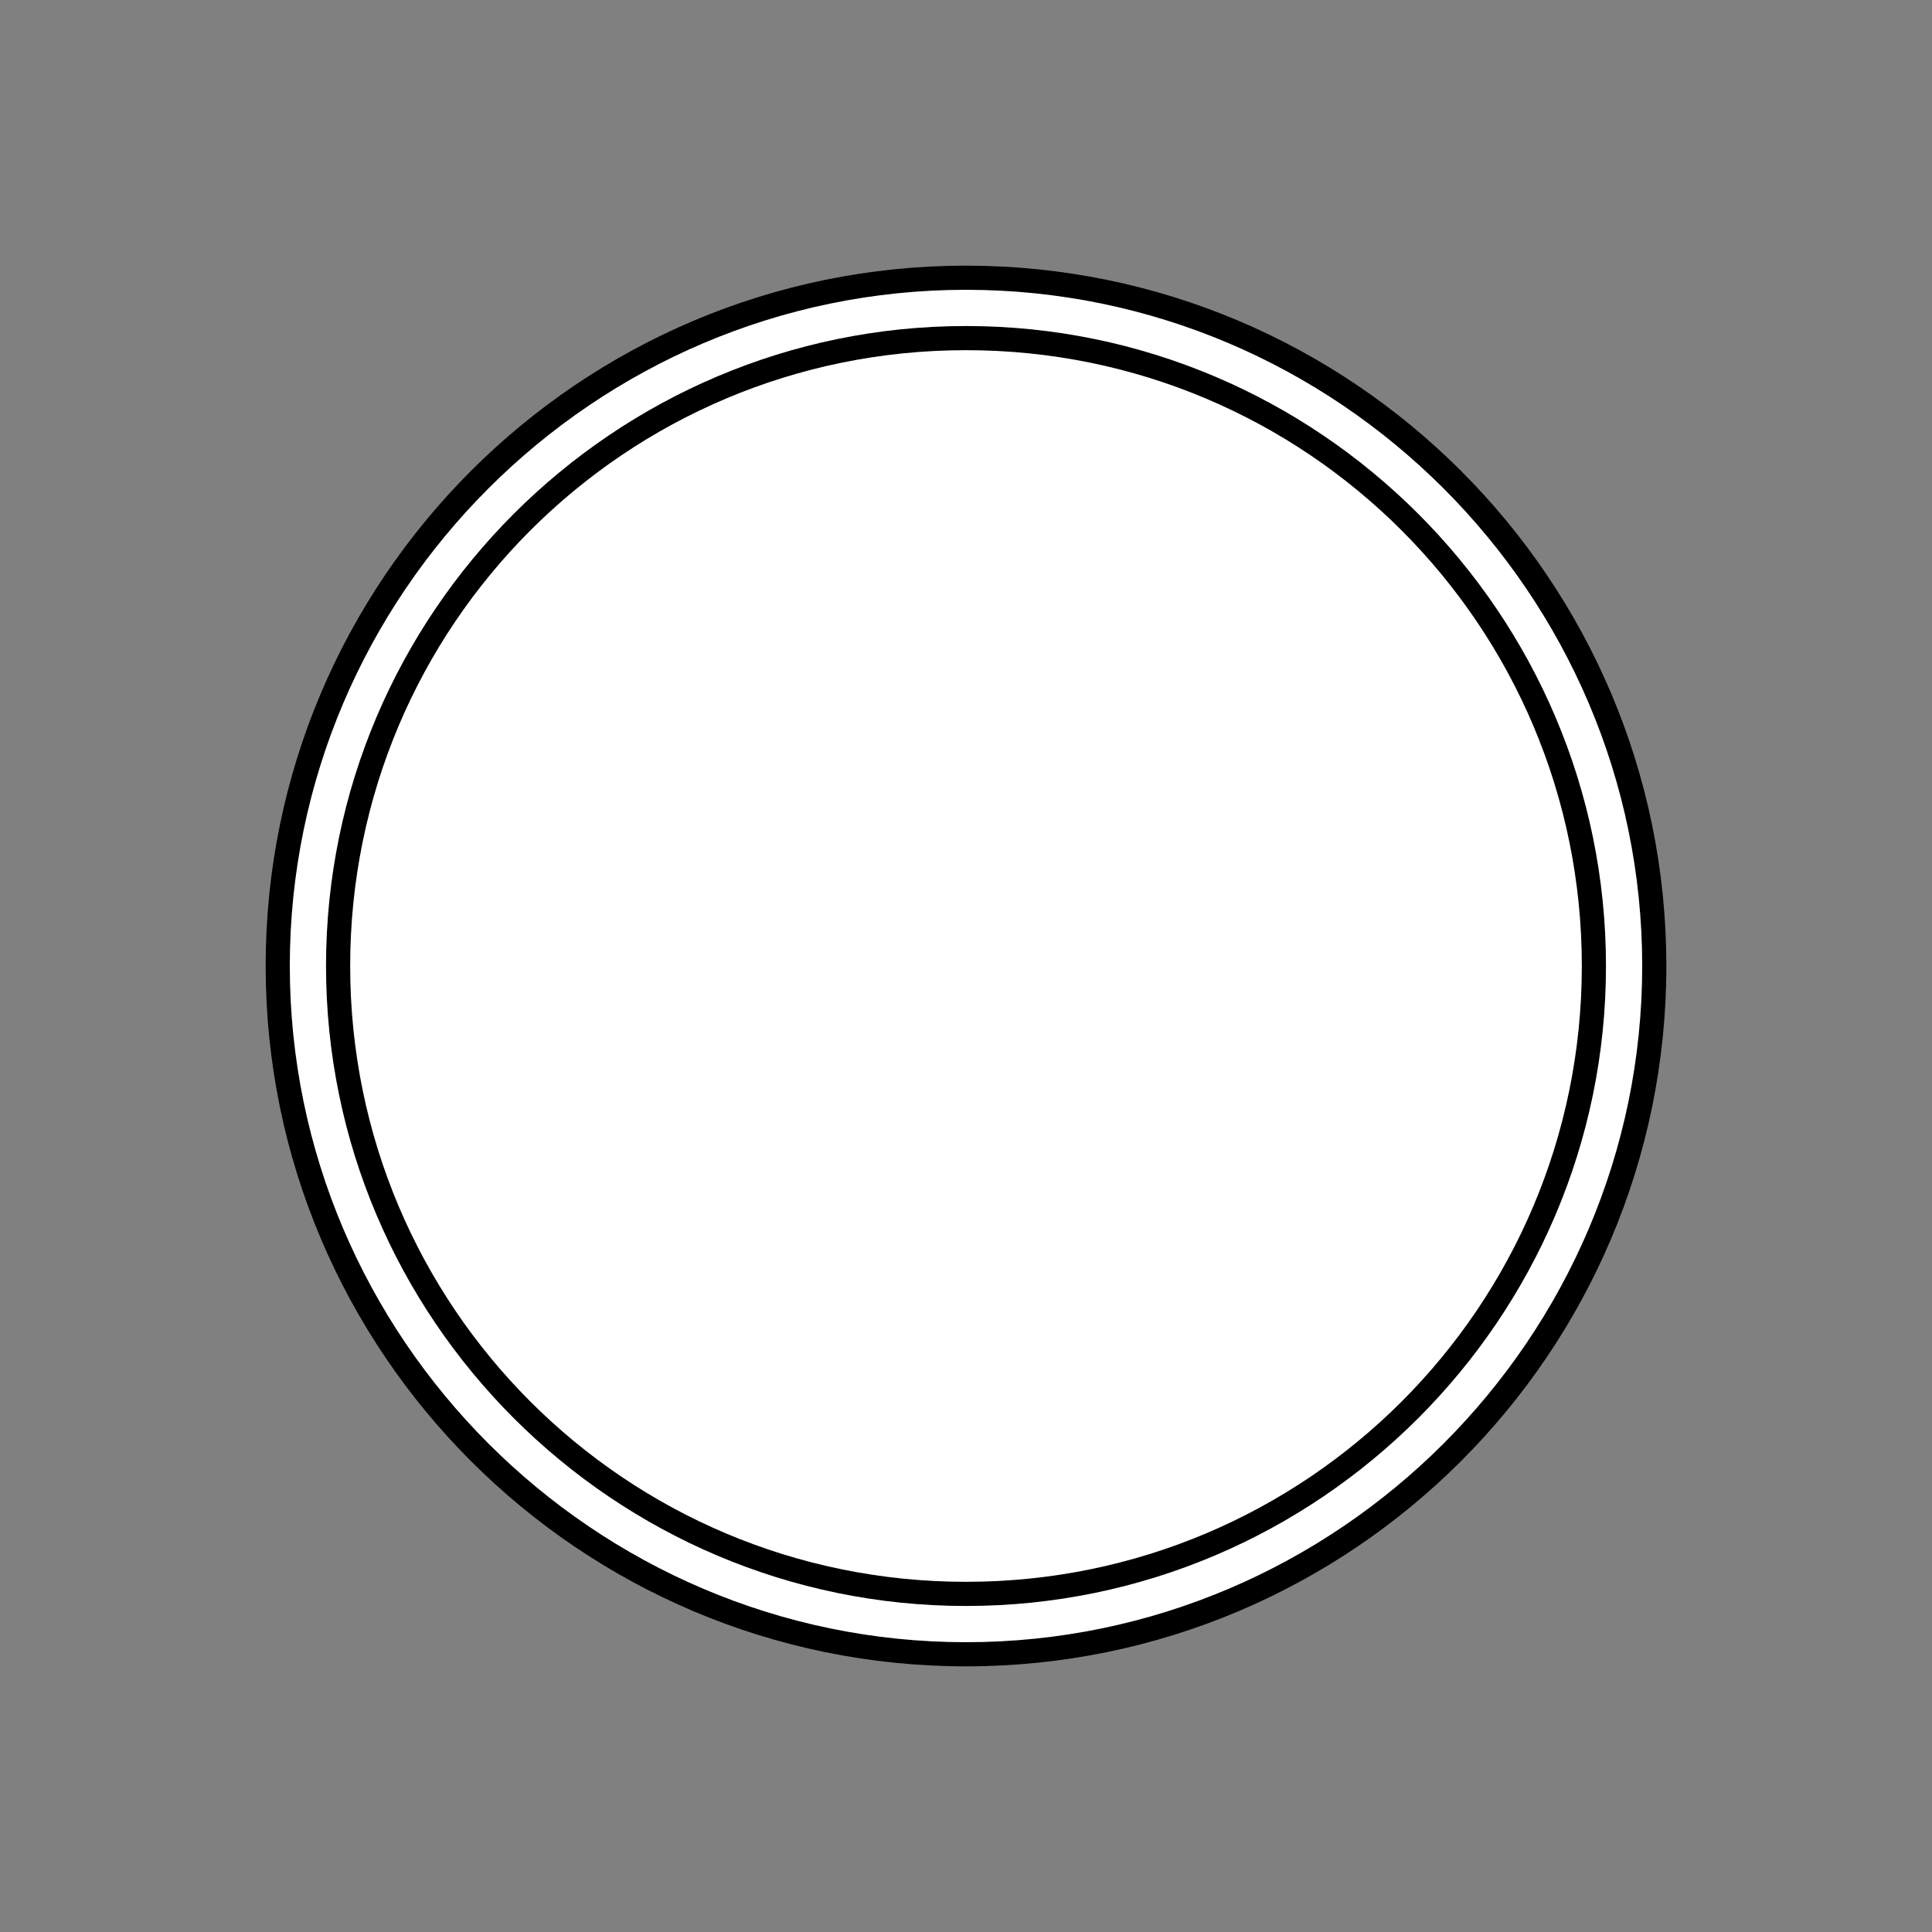 <?xml version="1.0" encoding="utf-8"?>
<!-- Generator: Adobe Illustrator 23.1.1, SVG Export Plug-In . SVG Version: 6.00 Build 0)  -->
<svg version="1.1" xmlns="http://www.w3.org/2000/svg" xmlns:xlink="http://www.w3.org/1999/xlink" x="0px" y="0px"
	 viewBox="0 0 80 80" style="enable-background:new 0 0 80 80;" xml:space="preserve">
<rect x="0" y="0" width="80" height="80" fill="#808080" stroke="none"/>
<style type="text/css">
	.st0{fill:#FFFFFF;}
	.st1{display:none;}
	.st2{display:inline;}
</style>
<g id="Layer_1">
</g>
<g id="Layer_2">
	<g>
		<circle class="st0" cx="40" cy="40" r="28.5"/>
		<path d="M40,12c15.4,0,28,12.6,28,28S55.4,68,40,68S12,55.4,12,40S24.6,12,40,12 M40,11c-16,0-29,13-29,29s13,29,29,29
			s29-13,29-29S56,11,40,11L40,11z"/>
	</g>
</g>
<g id="Layer_3">
	<g>
		<circle class="st0" cx="40" cy="40" r="26"/>
		<path d="M40,14.5c14.1,0,25.5,11.4,25.5,25.5S54.1,65.5,40,65.5S14.5,54.1,14.5,40S25.9,14.5,40,14.5 M40,13.5
			c-14.6,0-26.5,11.9-26.5,26.5S25.4,66.5,40,66.5S66.5,54.6,66.5,40S54.6,13.5,40,13.5L40,13.5z"/>
	</g>
</g>
<g id="Layer_4" class="st1">
	<g class="st2">
		<g>
			<polygon points="3.4,46.1 2.4,45 7.8,40 2.4,35 3.4,33.9 10,40 			"/>
		</g>
	</g>
</g>
</svg>

